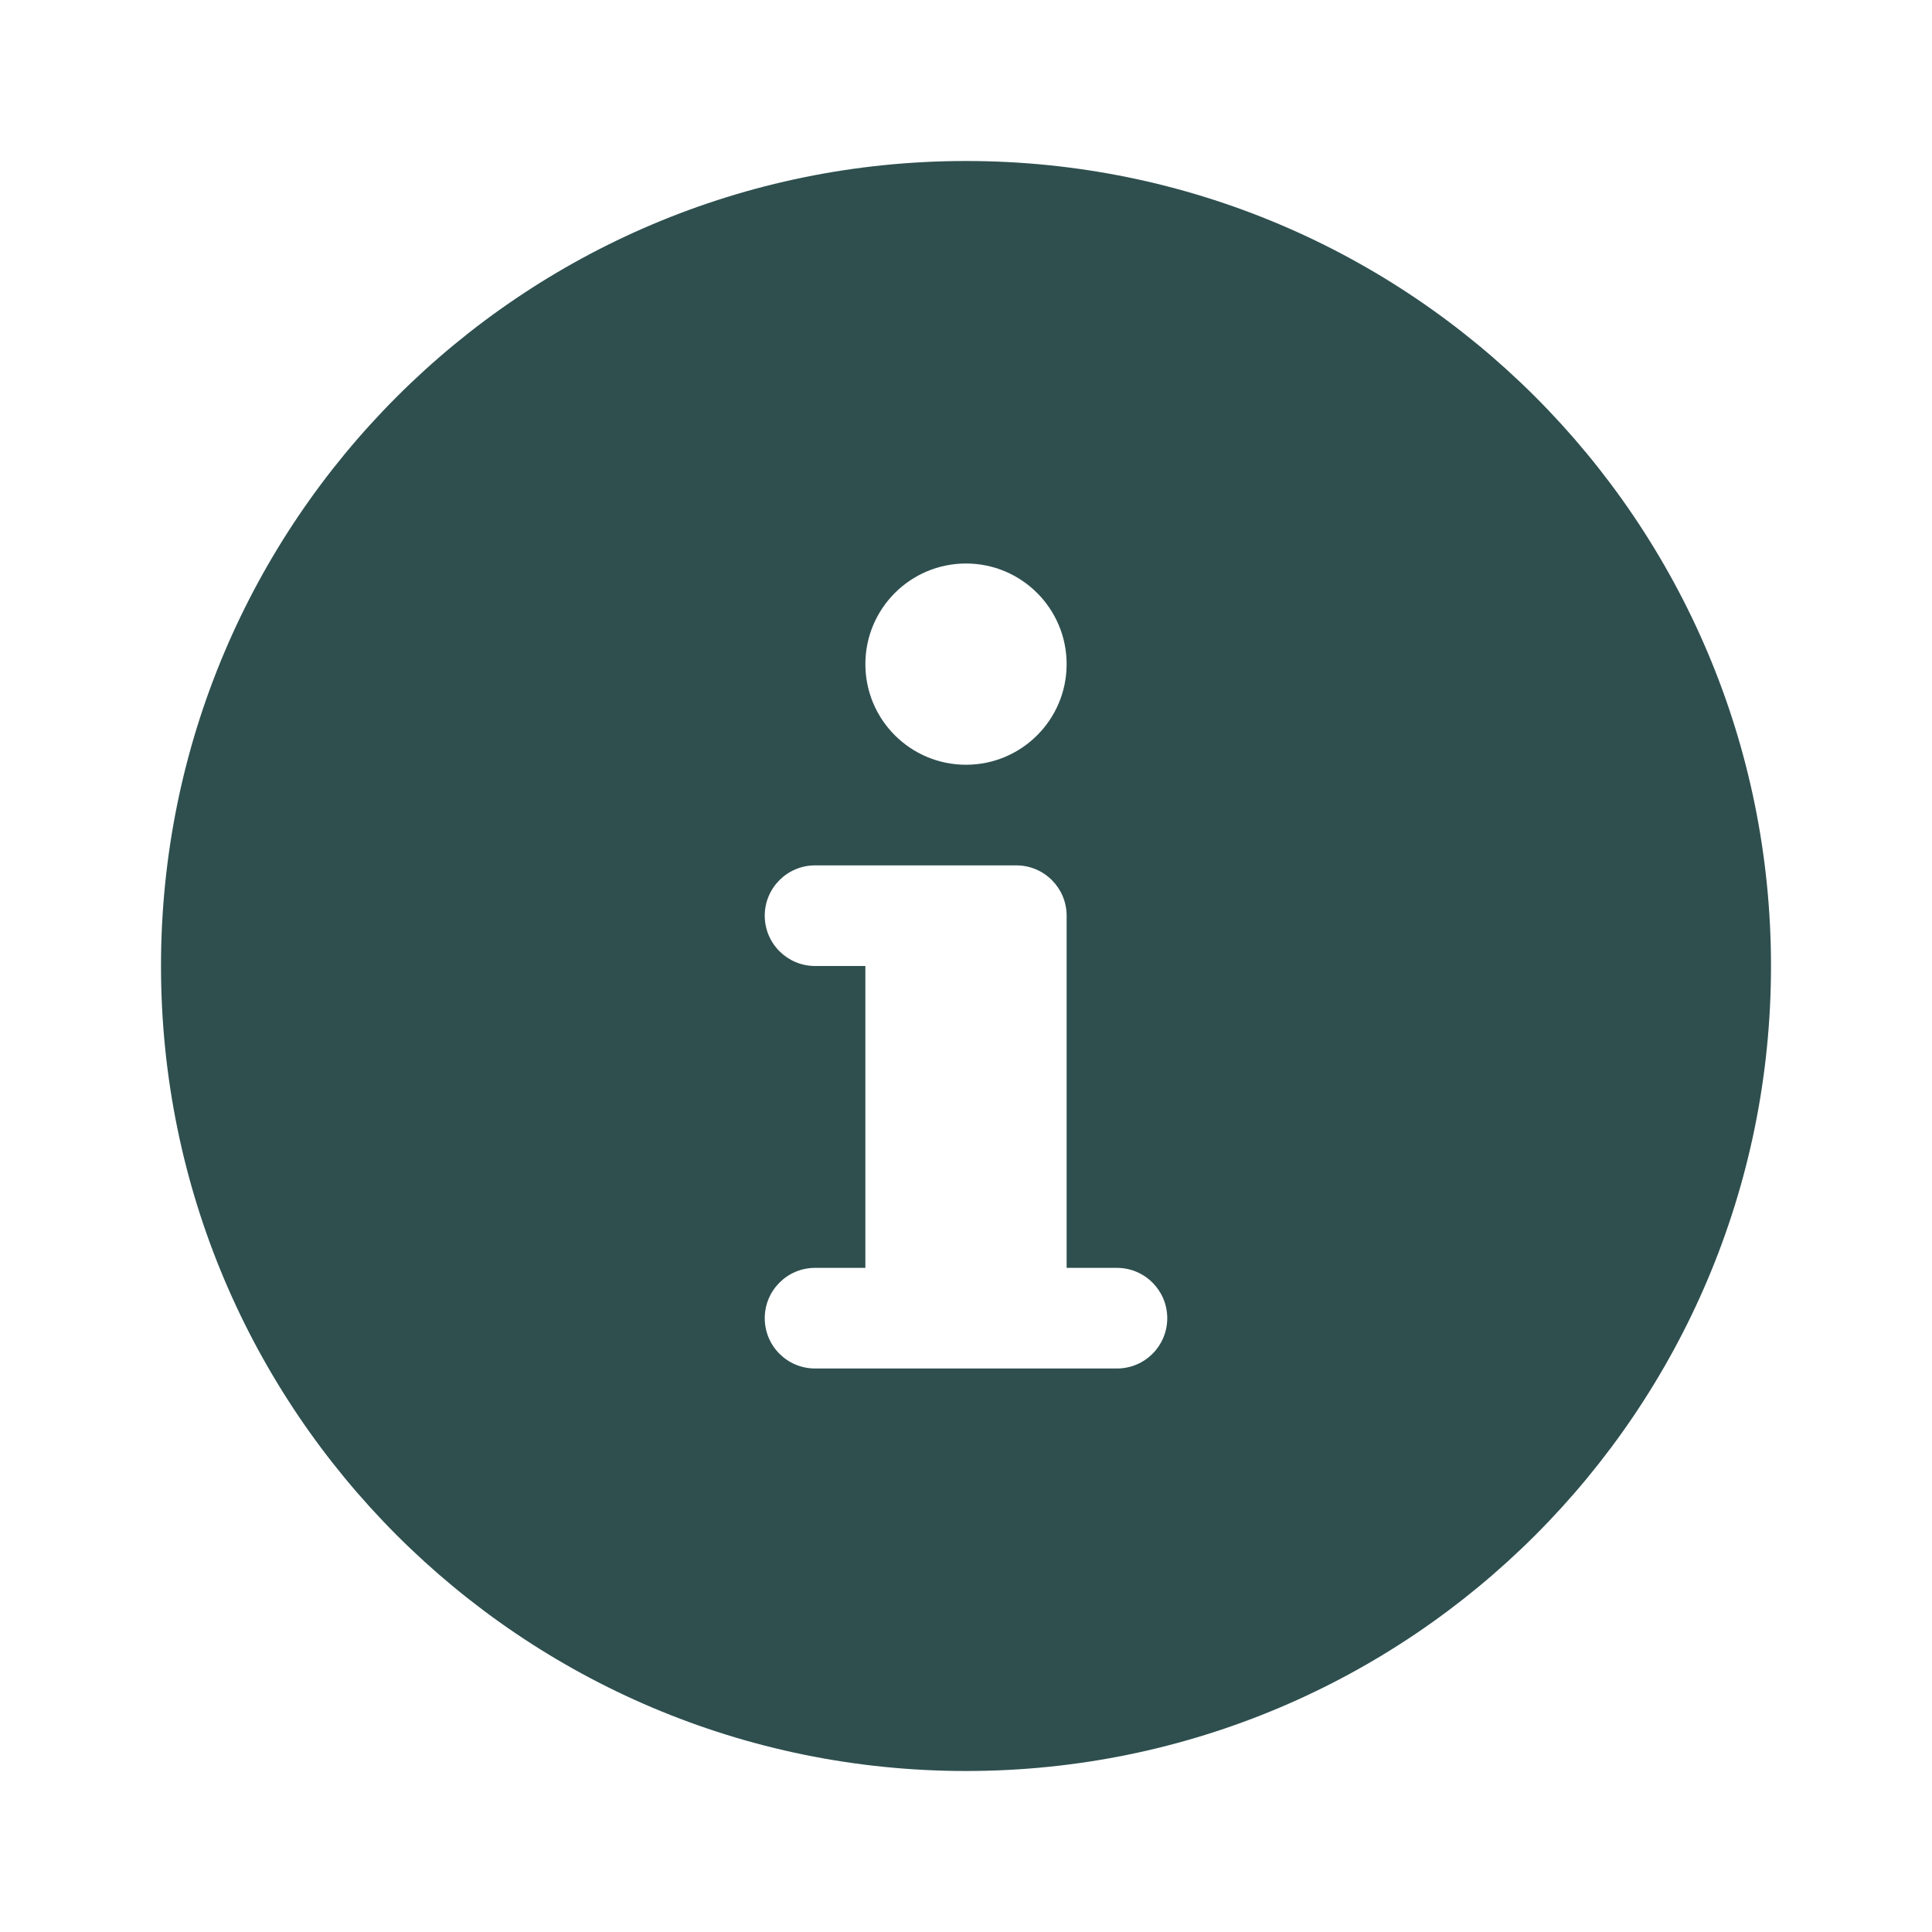 <svg width="24" height="24" viewBox="0 0 24 24" fill="none" xmlns="http://www.w3.org/2000/svg">
<path d="M12 2C6.477 2 2 6.477 2 12C2 17.523 6.477 22 12 22C17.523 22 22 17.523 22 12C22 6.477 17.523 2 12 2ZM12 7C12.69 7 13.25 7.56 13.25 8.25C13.25 8.941 12.69 9.5 12 9.5C11.31 9.5 10.75 8.941 10.75 8.25C10.75 7.56 11.31 7 12 7ZM13.875 17H10.125C9.78 17 9.5 16.721 9.5 16.375C9.5 16.03 9.78 15.75 10.125 15.75H10.75V12H10.125C9.78 12 9.5 11.72 9.5 11.375C9.5 11.03 9.78 10.75 10.125 10.75H12.625C12.97 10.75 13.25 11.03 13.25 11.375V15.75H13.875C14.22 15.75 14.5 16.03 14.5 16.375C14.5 16.721 14.22 17 13.875 17Z" fill="#2F4F4F"/>
</svg>
